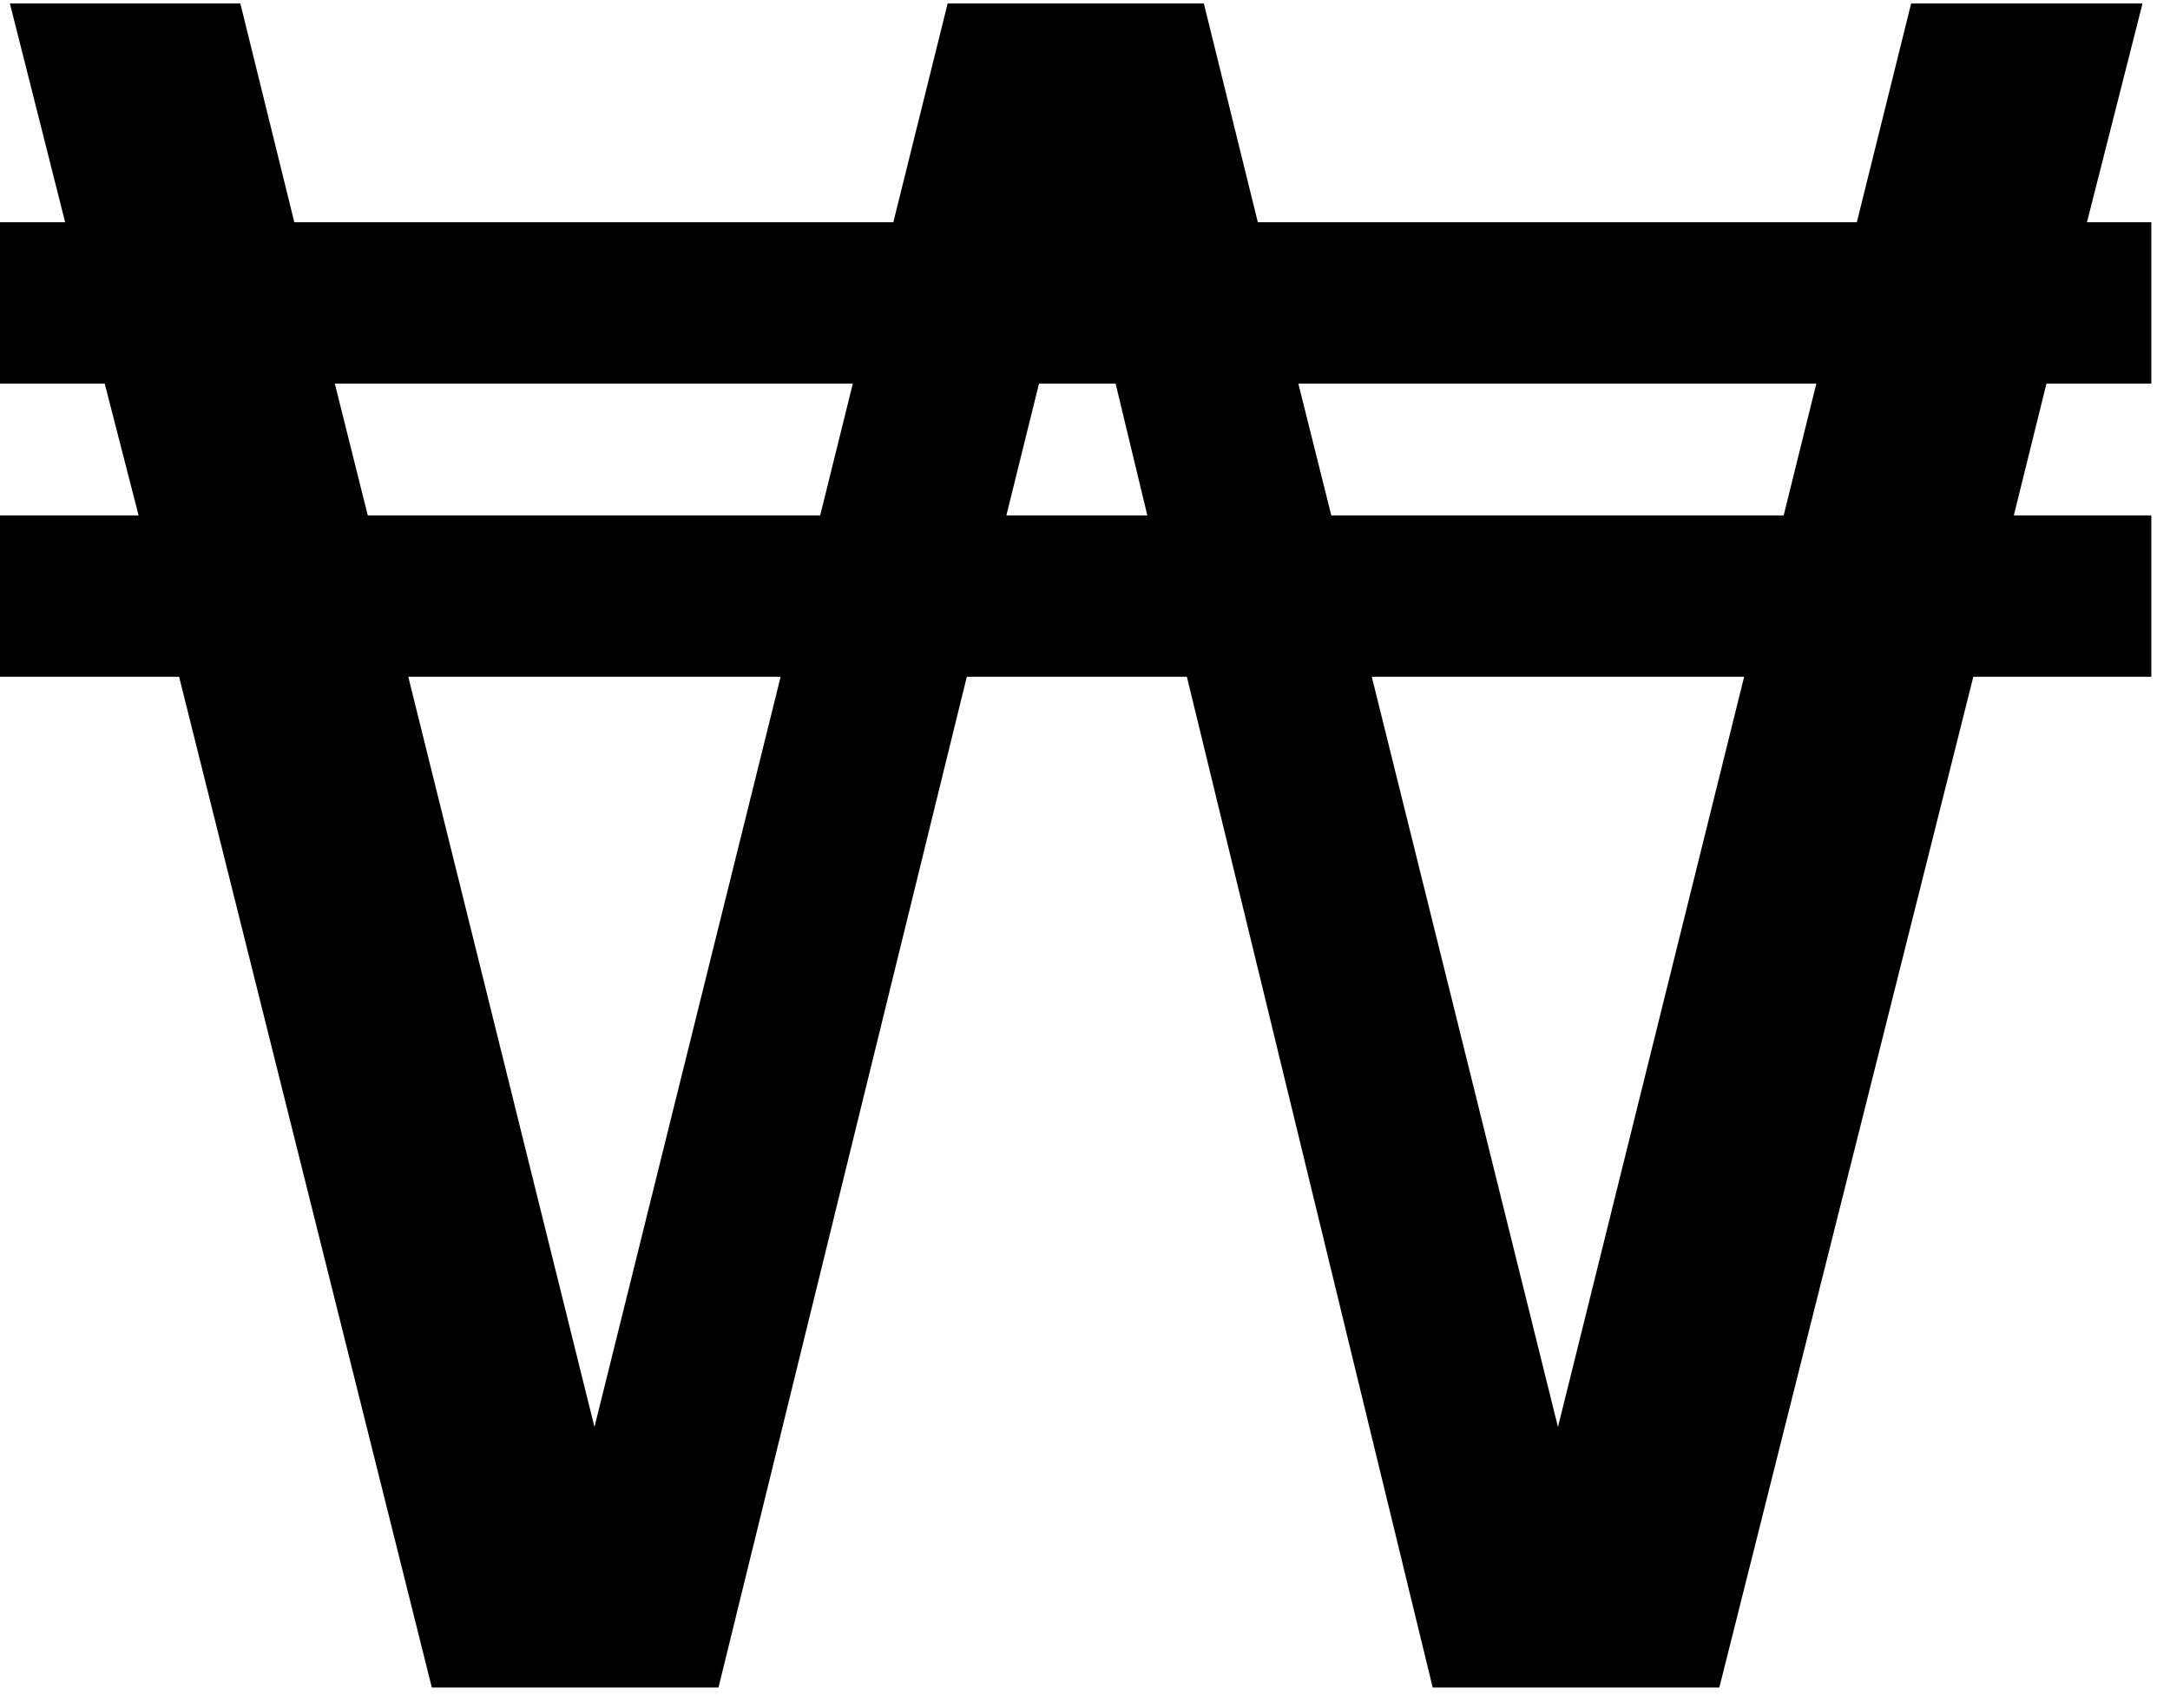 <?xml version="1.0" encoding="UTF-8" standalone="no"?>
<!-- Created with Inkscape (http://www.inkscape.org/) -->

<svg
   xmlns:dc="http://purl.org/dc/elements/1.1/"
   xmlns:cc="http://creativecommons.org/ns#"
   xmlns:rdf="http://www.w3.org/1999/02/22-rdf-syntax-ns#"
   xmlns:svg="http://www.w3.org/2000/svg"
   xmlns="http://www.w3.org/2000/svg"
   xmlns:inkscape="http://www.inkscape.org/namespaces/inkscape"
   version="1.1"
   width="135"
   height="106.25"
   id="svg2"
   xml:space="preserve"><defs
     id="defs6" /><g
     transform="matrix(1.25,0,0,-1.25,0,106.25)"
     id="g10"><g
       transform="scale(0.1,0.1)"
       id="g12"><path
         d="m 68.981,593.449 -16.871,65.621 -52.188,0 0,80.309 32.5,0 -27.5,108.91 114.687,0 26.871,-108.91 298.129,0 27.032,108.91 127.5,0 26.879,-108.91 298.121,0 27.031,108.91 115.158,0 -27.66,-108.91 32.03,0 0,-80.309 -52.18,0 -16.25,-65.621 68.43,0 0,-80.32 -88.591,0 -126.41,-503.117 -142.648,0 -122.352,503.117 -109.527,0 -123.594,-503.117 -142.656,0 -125.781,503.117 -89.219,0 0,80.32 69.059,0 z m 613.75,-80.32 92.661,-373.43 92.66,373.43 -185.321,0 z m -36.558,145.941 16.406,-65.621 225.152,0 16.25,65.621 -257.808,0 z m -442.973,-145.941 92.66,-373.43 92.661,373.43 -185.321,0 z m 313.91,145.941 -16.25,-65.621 70.161,0 -15.79,65.621 -38.121,0 z m -350.468,0 16.41,-65.621 225.148,0 16.25,65.621 -257.808,0 z"
         inkscape:connector-curvature="0"
         id="path14"
         style="fill:#000000;fill-opacity:1;fill-rule:nonzero;stroke:none" /></g></g></svg>